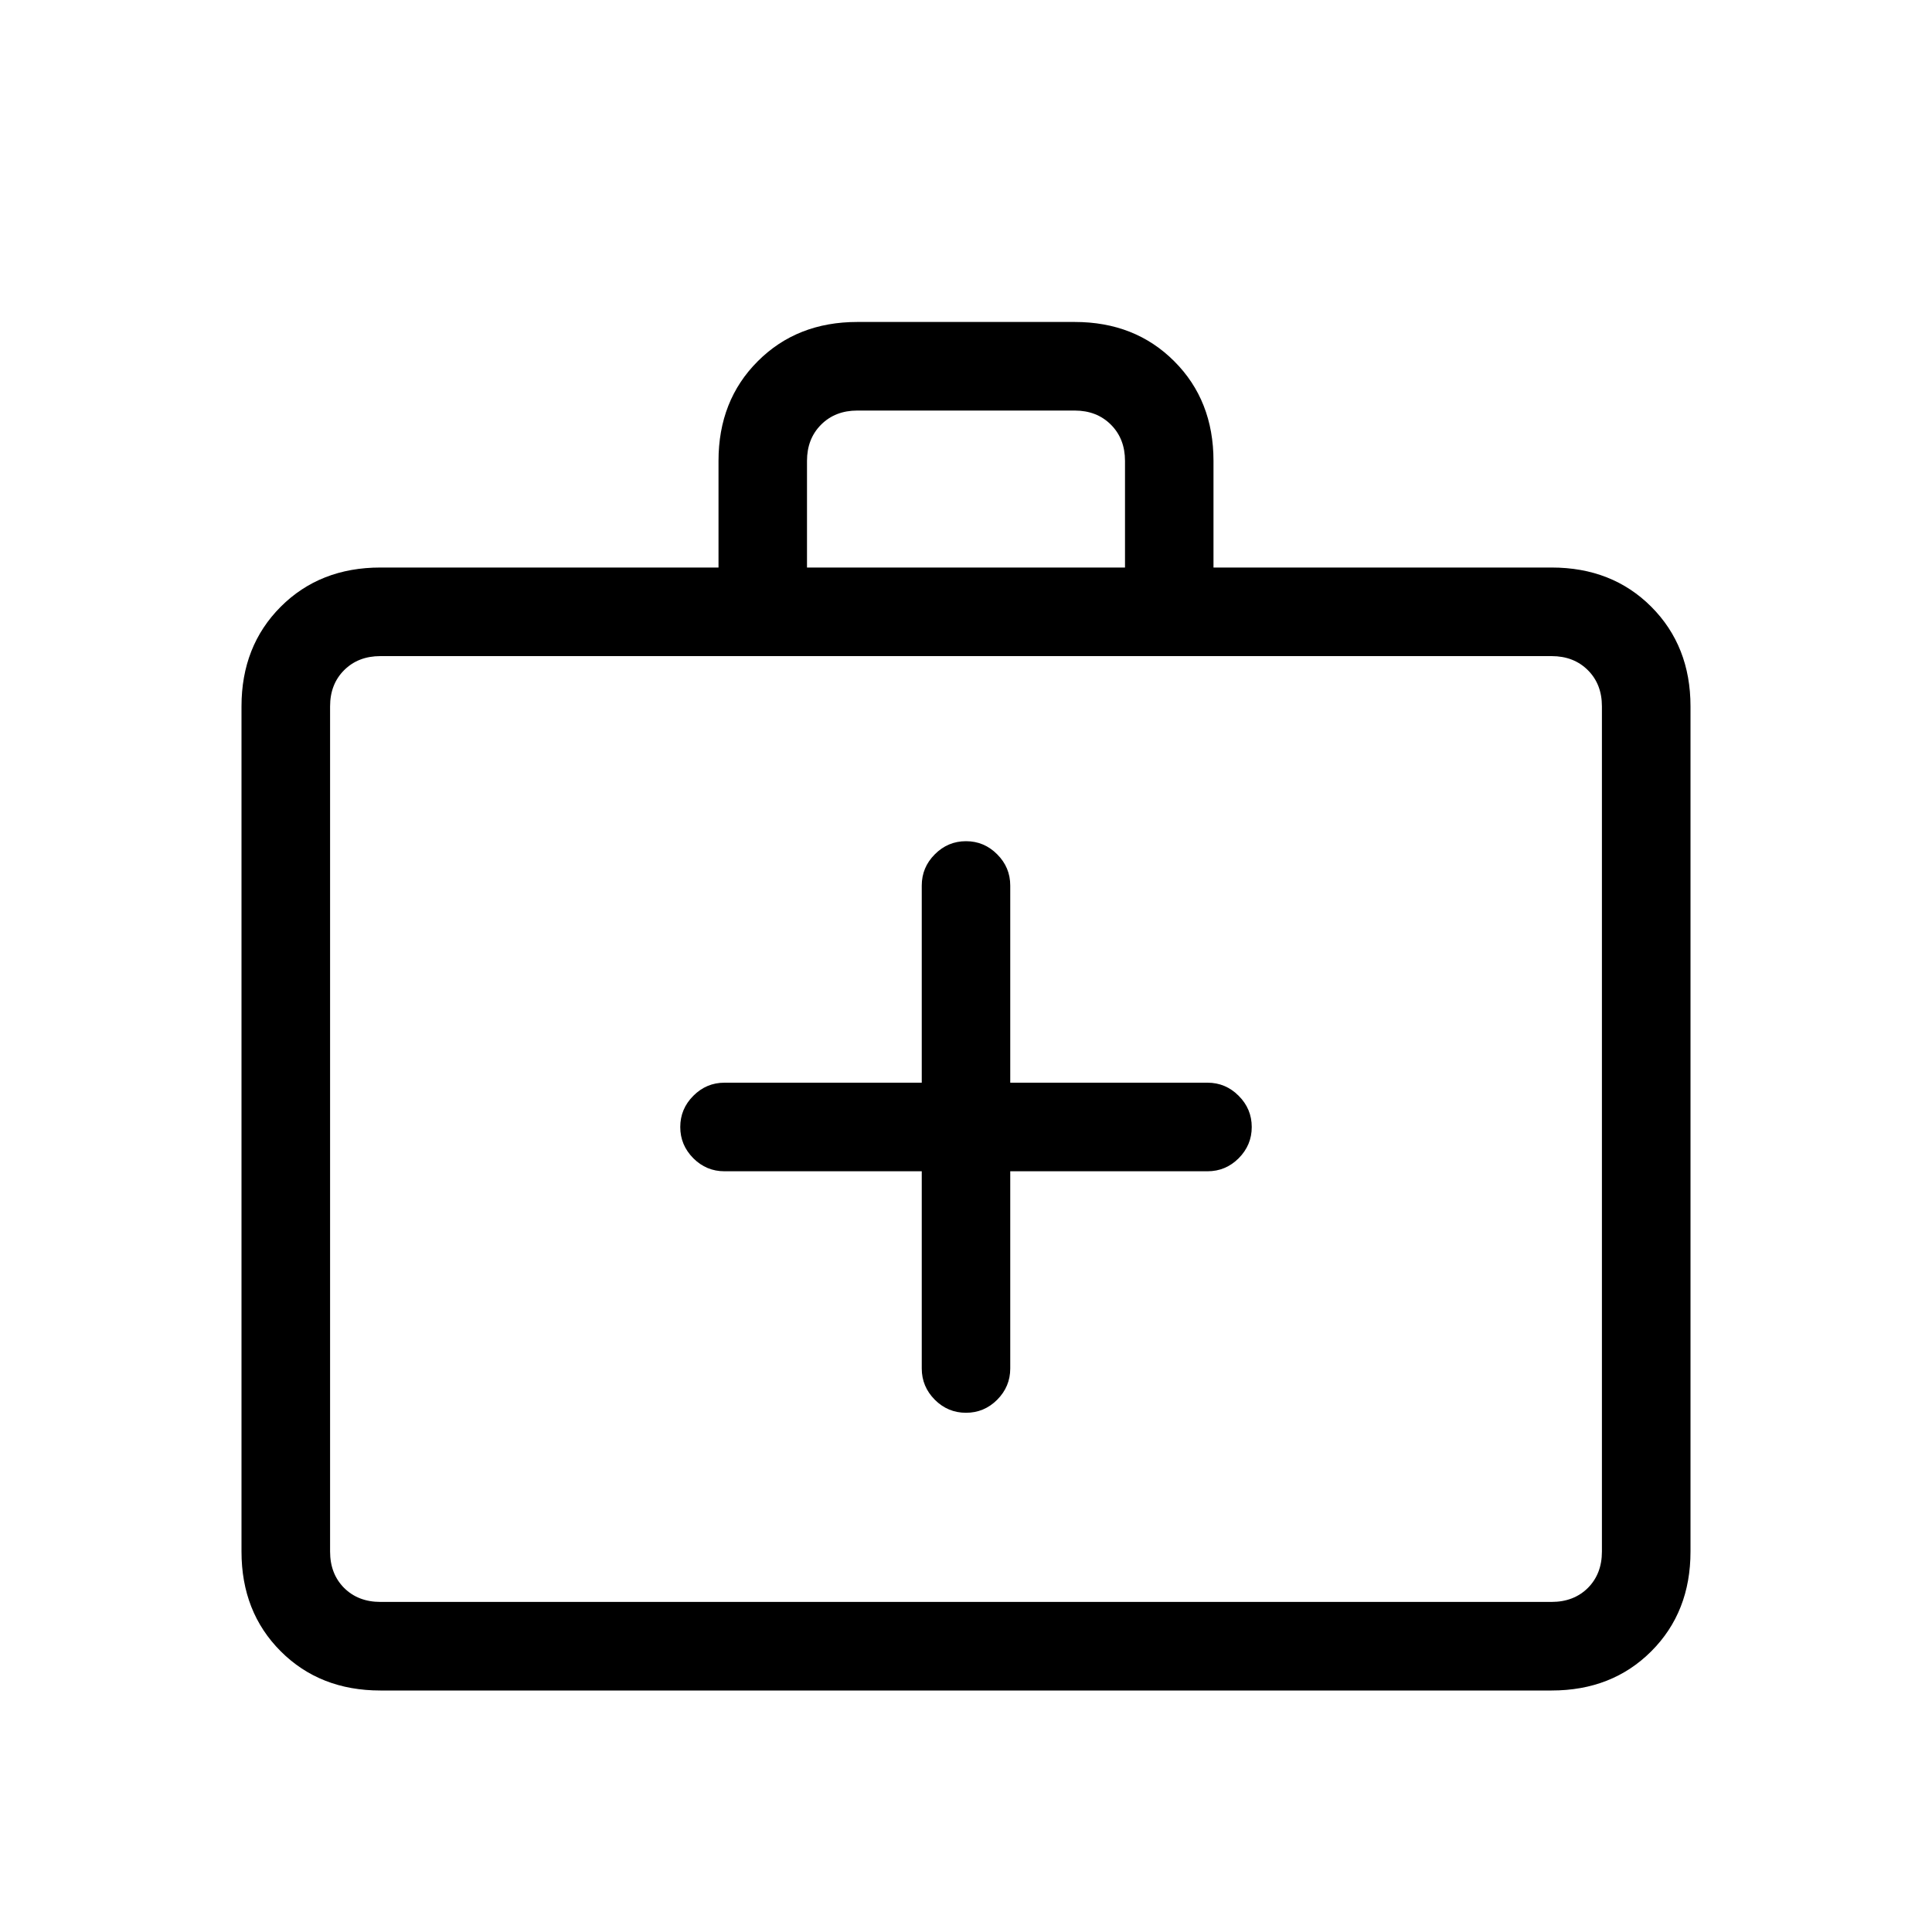 <svg xmlns="http://www.w3.org/2000/svg" height="20" width="20"><path d="M9.542 12.125v2.042q0 .187.135.323.135.135.323.135t.323-.135q.135-.136.135-.323v-2.042H12.5q.188 0 .323-.135.135-.136.135-.323 0-.188-.135-.323-.135-.136-.323-.136h-2.042V9.167q0-.188-.135-.323-.135-.136-.323-.136t-.323.136q-.135.135-.135.323v2.041H7.5q-.188 0-.323.136-.135.135-.135.323 0 .187.135.323.135.135.323.135ZM3.938 17.5q-.626 0-1.032-.406T2.5 16.062v-8.75q0-.624.406-1.031.406-.406 1.032-.406h3.5V4.771q0-.625.406-1.031.406-.407 1.031-.407h2.25q.625 0 1.031.407.406.406.406 1.031v1.104h3.5q.626 0 1.032.406.406.407.406 1.031v8.75q0 .626-.406 1.032t-1.032.406ZM8.354 5.875h3.292V4.771q0-.229-.146-.375t-.375-.146h-2.25q-.229 0-.375.146t-.146.375ZM3.938 16.583h12.124q.23 0 .376-.145.145-.146.145-.376v-8.75q0-.229-.145-.374-.146-.146-.376-.146H3.938q-.23 0-.376.146-.145.145-.145.374v8.75q0 .23.145.376.146.145.376.145Zm-.521 0V6.792 16.583Z"/></svg>